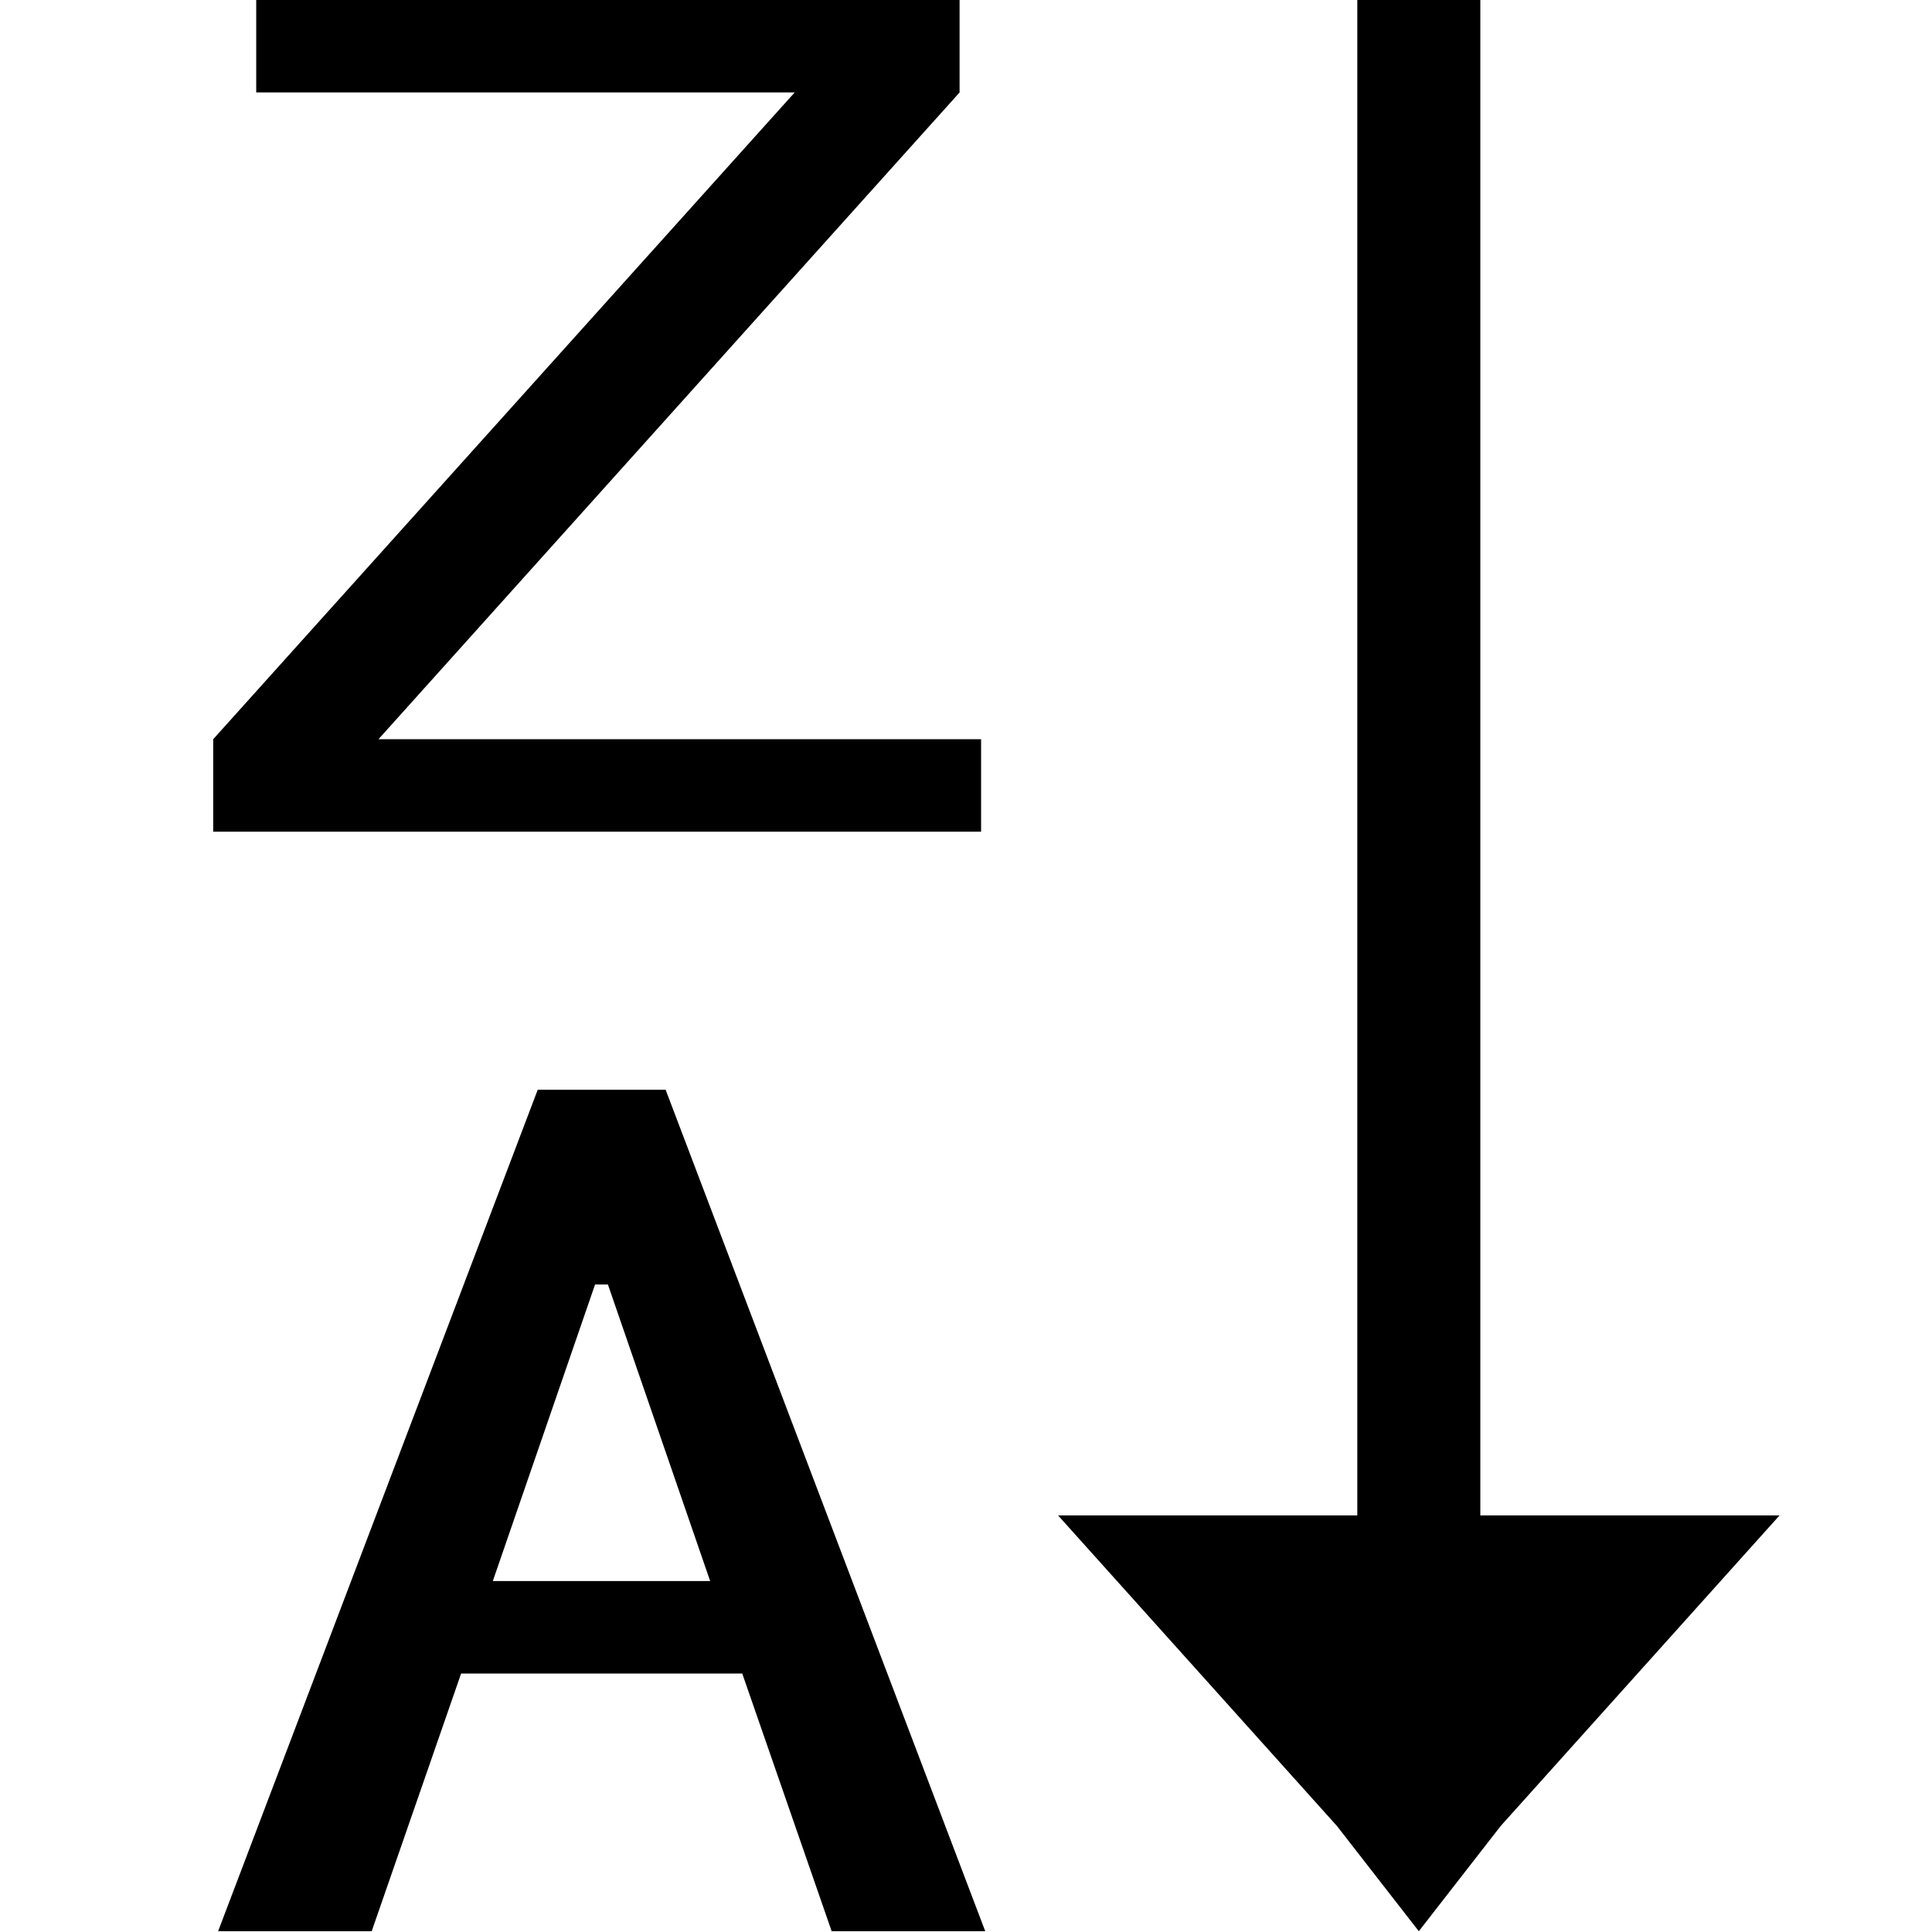 <?xml version="1.0" encoding="utf-8"?>
<!-- Generator: Adobe Illustrator 16.0.0, SVG Export Plug-In . SVG Version: 6.00 Build 0)  -->
<!DOCTYPE svg PUBLIC "-//W3C//DTD SVG 1.1//EN" "http://www.w3.org/Graphics/SVG/1.1/DTD/svg11.dtd">
<svg version="1.1" id="图层_1" xmlns="http://www.w3.org/2000/svg" xmlns:xlink="http://www.w3.org/1999/xlink" x="0px" y="0px"
	 width="512px" height="512px" viewBox="0 0 512 512" enable-background="new 0 0 512 512" xml:space="preserve">
<g>
	<path d="M261.1,511.8h-40.7l-23.7-68.3h-74.5l-23.7,68.3H57.8l84.7-223h33.9L261.1,511.8z M188.2,419l-27.1-78.6h-3.4L130.6,419
		H188.2z"/>
</g>
<g>
	<path d="M260,220.4H56.5v-24.5L210.6,24.5H67.9V0h186.4v24.5L100.3,195.9H260V220.4z"/>
</g>
<path d="M376,511.8l-21.7-27.9l-73.9-82.3h79.3V0h32.6v401.6h79.3l-73.9,82.3L376,511.8z"/>
</svg>
